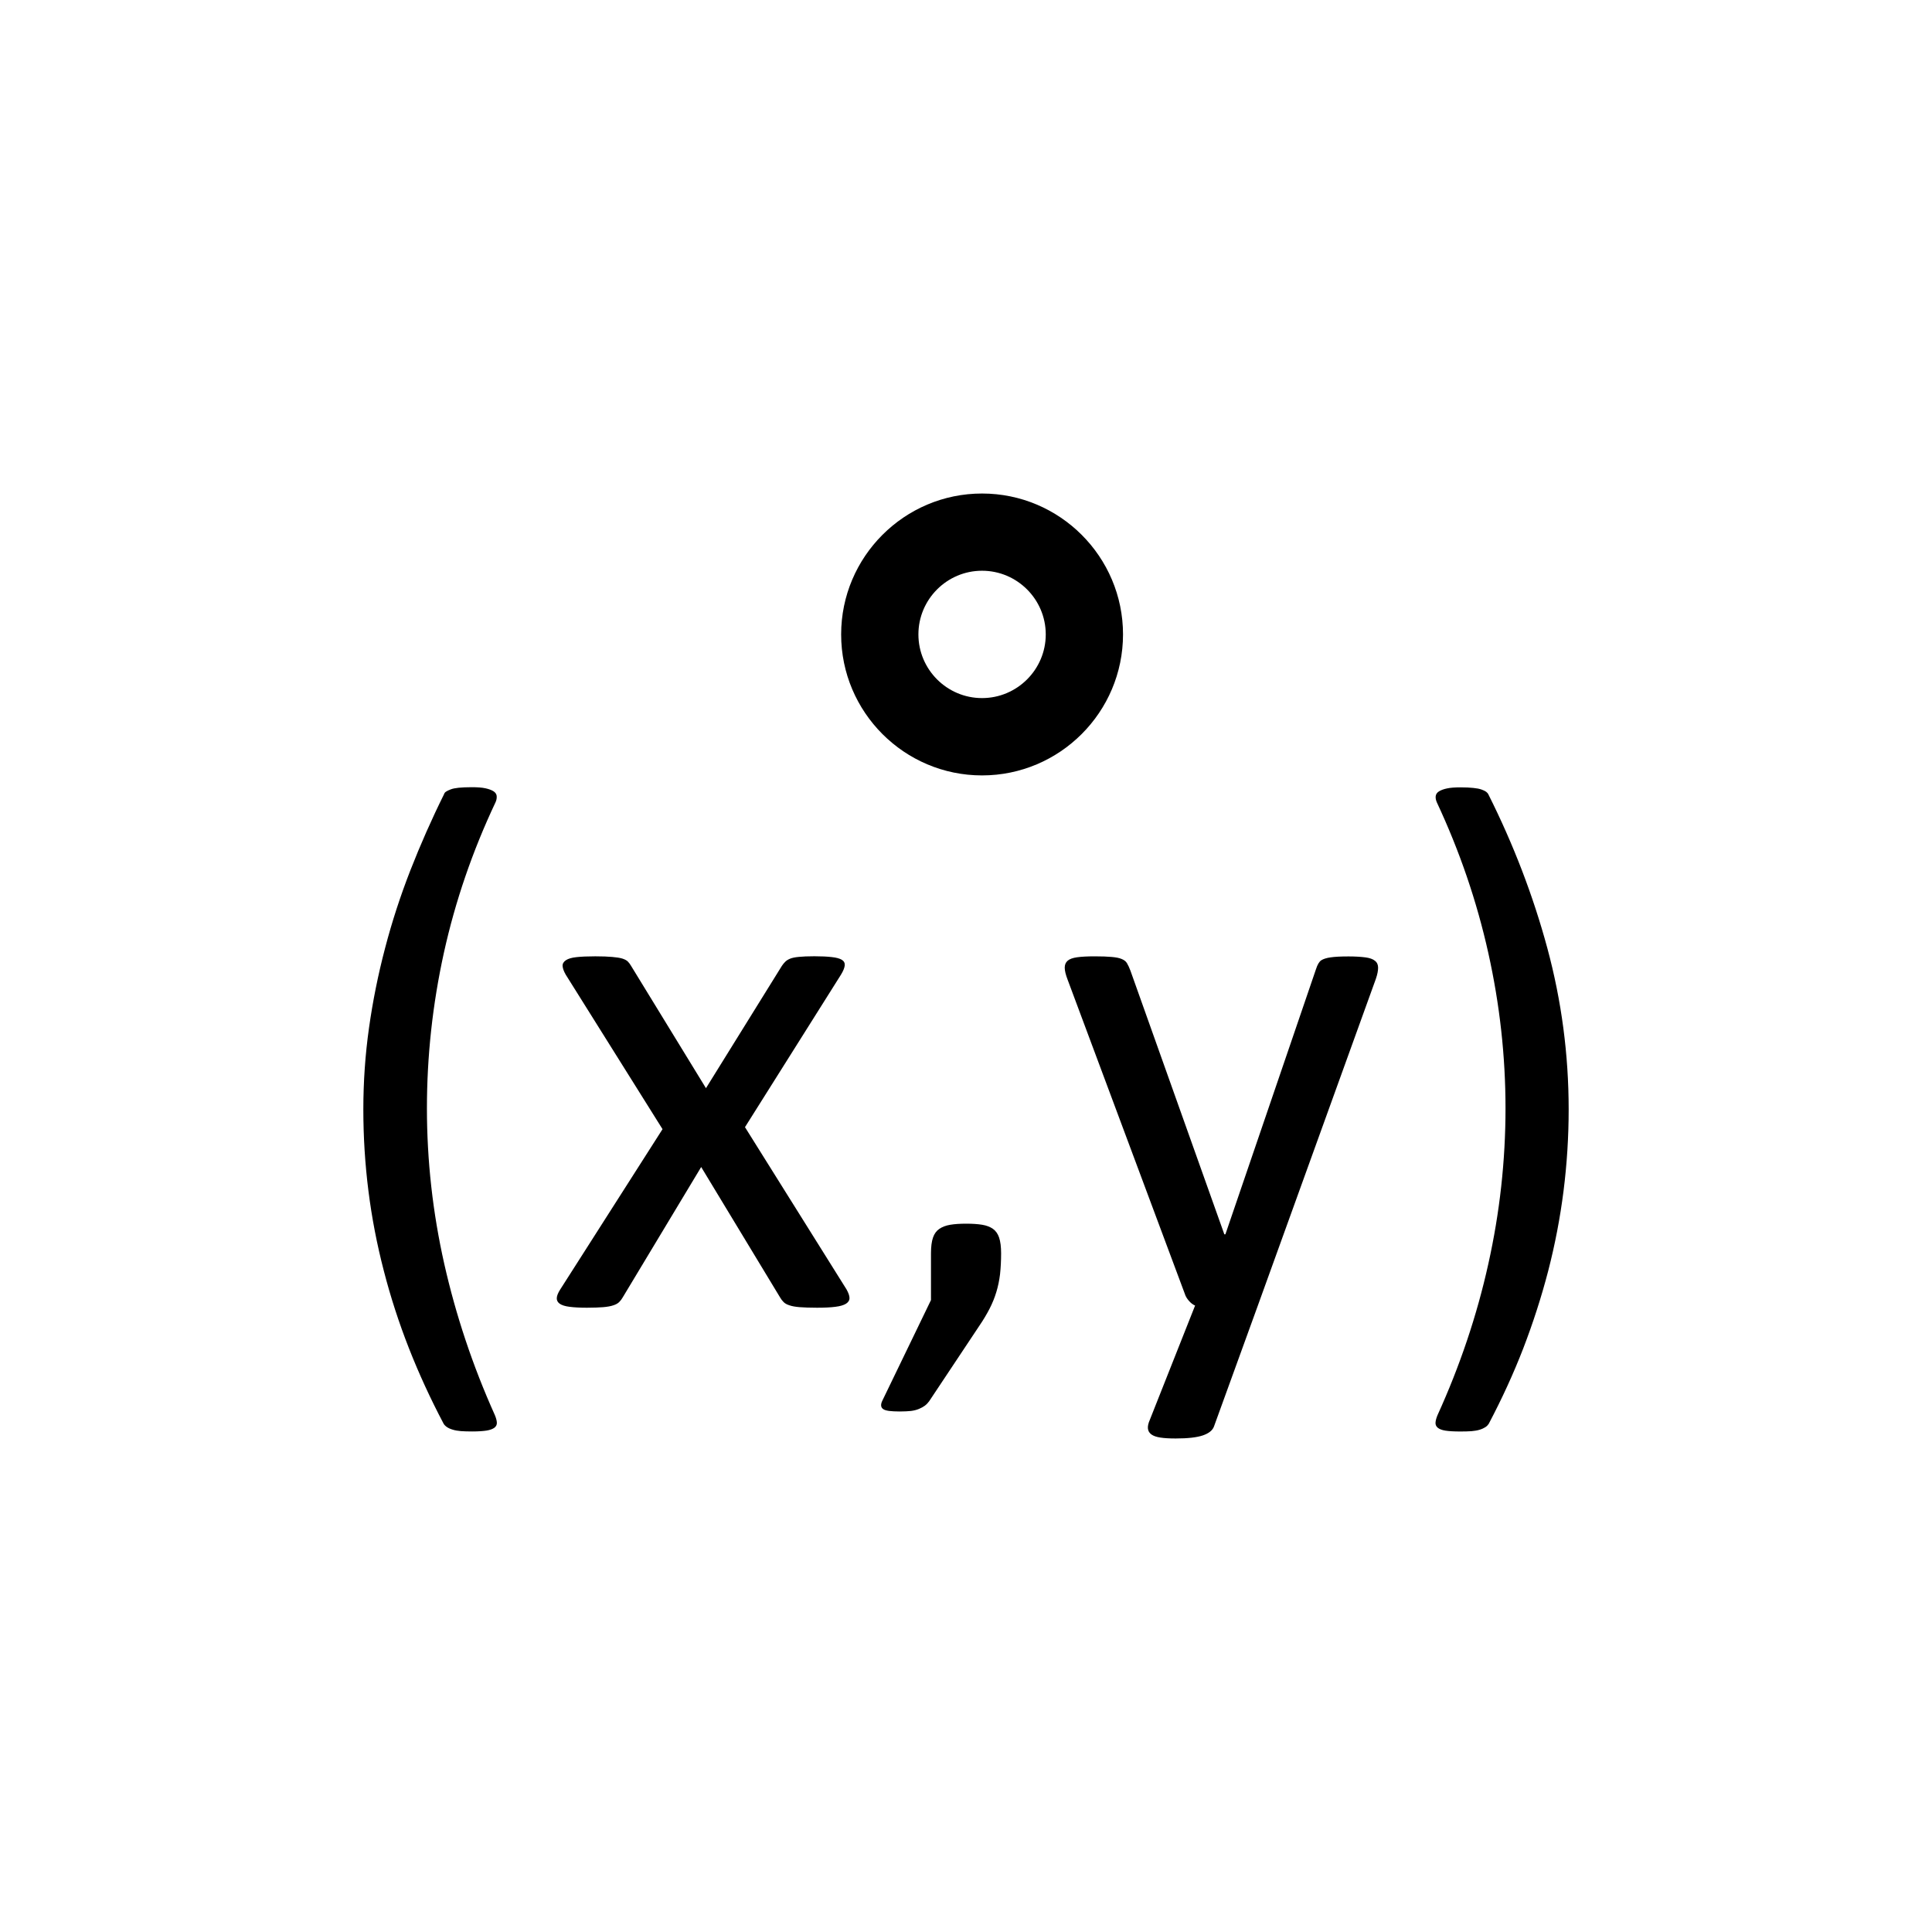 <?xml version="1.0" encoding="utf-8"?>
<!-- Generator: Adobe Illustrator 15.0.0, SVG Export Plug-In . SVG Version: 6.00 Build 0)  -->
<svg version="1.2" baseProfile="tiny" id="Laag_1" xmlns="http://www.w3.org/2000/svg" xmlns:xlink="http://www.w3.org/1999/xlink"
	 x="0px" y="0px" width="128px" height="128px" viewBox="0 0 128 128" overflow="inherit" xml:space="preserve">
<g>
	<g>
		<path d="M32.832,53.149c-1.531,3.242-2.672,6.568-3.424,9.978c-0.75,3.414-1.123,6.846-1.123,10.299
			c0,3.467,0.383,6.902,1.148,10.307c0.768,3.402,1.881,6.746,3.352,10.019c0.08,0.192,0.125,0.358,0.133,0.496
			c0.008,0.137-0.045,0.25-0.158,0.34c-0.115,0.086-0.287,0.152-0.521,0.191c-0.238,0.036-0.555,0.059-0.955,0.059
			c-0.293,0-0.541-0.008-0.75-0.023c-0.211-0.018-0.393-0.049-0.545-0.098c-0.156-0.045-0.281-0.105-0.375-0.168
			c-0.096-0.064-0.17-0.139-0.219-0.217c-0.869-1.646-1.637-3.312-2.299-4.998c-0.662-1.685-1.219-3.398-1.668-5.144
			c-0.453-1.741-0.793-3.502-1.018-5.286c-0.225-1.779-0.338-3.585-0.338-5.406c0-1.824,0.125-3.623,0.375-5.394
			c0.25-1.774,0.604-3.539,1.066-5.289c0.457-1.752,1.018-3.469,1.68-5.166c0.664-1.696,1.404-3.373,2.227-5.032
			c0.016-0.064,0.062-0.125,0.133-0.17c0.072-0.046,0.172-0.099,0.303-0.146c0.129-0.053,0.307-0.086,0.533-0.111
			c0.225-0.022,0.518-0.036,0.869-0.036c0.373,0,0.672,0.022,0.898,0.071c0.225,0.049,0.402,0.113,0.531,0.193
			c0.127,0.08,0.203,0.182,0.219,0.313C32.919,52.863,32.897,53.006,32.832,53.149z"/>
		<path d="M56.086,85.429c0.127,0.229,0.195,0.416,0.195,0.572c0,0.154-0.078,0.274-0.23,0.373
			c-0.154,0.096-0.387,0.166-0.703,0.205c-0.314,0.041-0.719,0.061-1.219,0.061c-0.486,0-0.867-0.016-1.15-0.037
			c-0.283-0.024-0.508-0.062-0.678-0.123c-0.17-0.053-0.301-0.127-0.387-0.217c-0.09-0.088-0.164-0.19-0.23-0.303l-5.229-8.642
			l-5.201,8.642c-0.062,0.111-0.141,0.215-0.23,0.303c-0.09,0.09-0.217,0.162-0.387,0.217c-0.168,0.058-0.391,0.099-0.666,0.123
			c-0.271,0.021-0.637,0.037-1.088,0.037c-0.467,0-0.852-0.022-1.15-0.061c-0.297-0.037-0.516-0.109-0.652-0.205
			c-0.137-0.099-0.201-0.224-0.193-0.373c0.006-0.156,0.084-0.344,0.229-0.572l6.777-10.619l-6.413-10.237
			c-0.129-0.226-0.197-0.414-0.207-0.57c-0.01-0.152,0.062-0.279,0.217-0.385c0.152-0.104,0.389-0.172,0.703-0.205
			c0.312-0.035,0.727-0.054,1.244-0.054c0.471,0,0.844,0.015,1.125,0.041c0.281,0.025,0.504,0.058,0.666,0.107
			c0.16,0.051,0.283,0.115,0.363,0.193c0.078,0.08,0.154,0.176,0.217,0.289l4.963,8.106l5.031-8.106
			c0.066-0.099,0.139-0.187,0.219-0.267c0.08-0.082,0.189-0.151,0.324-0.207c0.135-0.055,0.33-0.096,0.582-0.119
			c0.25-0.026,0.594-0.041,1.027-0.041c0.471,0,0.854,0.019,1.15,0.054c0.299,0.032,0.52,0.092,0.666,0.178
			c0.146,0.09,0.209,0.215,0.195,0.375c-0.016,0.16-0.098,0.365-0.244,0.604l-6.365,10.111L56.086,85.429z"/>
		<path d="M66.326,83.035c0,0.498-0.025,0.961-0.07,1.381c-0.051,0.416-0.131,0.809-0.246,1.184
			c-0.111,0.371-0.26,0.738-0.447,1.103c-0.186,0.362-0.414,0.746-0.688,1.147l-3.316,4.986c-0.08,0.111-0.174,0.209-0.277,0.287
			c-0.105,0.08-0.234,0.153-0.389,0.217c-0.152,0.066-0.33,0.111-0.533,0.139c-0.201,0.021-0.453,0.035-0.762,0.035
			c-0.271,0-0.504-0.014-0.688-0.035c-0.188-0.026-0.32-0.065-0.4-0.125c-0.08-0.057-0.125-0.133-0.133-0.229
			c-0.006-0.099,0.021-0.211,0.086-0.338l3.217-6.654v-3.098c0-0.437,0.045-0.785,0.133-1.041c0.09-0.261,0.23-0.451,0.426-0.582
			c0.191-0.129,0.434-0.222,0.725-0.269c0.289-0.049,0.645-0.071,1.064-0.071c0.402,0,0.748,0.024,1.041,0.071
			c0.289,0.047,0.527,0.14,0.713,0.269c0.185,0.131,0.324,0.321,0.412,0.582C66.281,82.253,66.326,82.599,66.326,83.035z"/>
		<path d="M83.336,86.496l-2.906,8.01c-0.094,0.26-0.342,0.457-0.734,0.592c-0.395,0.135-0.998,0.205-1.805,0.205
			c-0.418,0-0.756-0.02-1.016-0.061c-0.258-0.039-0.455-0.107-0.59-0.205c-0.138-0.099-0.213-0.228-0.232-0.386
			c-0.018-0.161,0.025-0.356,0.125-0.581l3-7.574c-0.146-0.062-0.285-0.168-0.412-0.316c-0.127-0.145-0.219-0.297-0.268-0.459
			L70.734,64.91c-0.132-0.34-0.193-0.605-0.193-0.802c0-0.188,0.062-0.344,0.193-0.457c0.129-0.114,0.338-0.188,0.625-0.229
			c0.293-0.041,0.682-0.062,1.163-0.062c0.484,0,0.861,0.015,1.138,0.041c0.272,0.025,0.492,0.064,0.651,0.134
			c0.162,0.065,0.281,0.155,0.351,0.274c0.076,0.125,0.151,0.287,0.231,0.496l6.222,17.471h0.071l6.002-17.567
			c0.097-0.305,0.214-0.5,0.353-0.59c0.135-0.086,0.342-0.154,0.617-0.191c0.27-0.041,0.668-0.062,1.186-0.062
			c0.451,0,0.822,0.024,1.111,0.062c0.293,0.037,0.506,0.115,0.643,0.23c0.141,0.11,0.205,0.266,0.205,0.457
			c0,0.194-0.047,0.438-0.145,0.727L83.336,86.496z"/>
		<path d="M103.928,73.5c0,1.822-0.115,3.627-0.34,5.408c-0.227,1.784-0.565,3.547-1.014,5.287
			c-0.453,1.741-1.006,3.456-1.656,5.143c-0.653,1.688-1.42,3.352-2.288,4.998c-0.05,0.076-0.121,0.152-0.22,0.217
			c-0.098,0.062-0.223,0.123-0.371,0.168c-0.151,0.047-0.338,0.08-0.549,0.098c-0.209,0.015-0.457,0.021-0.75,0.021
			c-0.42,0-0.746-0.02-0.979-0.057s-0.404-0.105-0.508-0.193c-0.105-0.09-0.156-0.201-0.146-0.34
			c0.008-0.137,0.053-0.303,0.133-0.494c1.482-3.258,2.607-6.596,3.363-10.008c0.76-3.41,1.141-6.851,1.141-10.318
			c0-3.455-0.381-6.885-1.141-10.297c-0.758-3.41-1.895-6.738-3.41-9.977c-0.063-0.148-0.09-0.283-0.074-0.414
			c0.019-0.129,0.09-0.232,0.22-0.314c0.131-0.08,0.305-0.146,0.53-0.193c0.228-0.049,0.523-0.071,0.898-0.071
			c0.338,0,0.619,0.014,0.848,0.039c0.228,0.022,0.402,0.057,0.545,0.108c0.135,0.047,0.236,0.099,0.301,0.146
			c0.062,0.051,0.115,0.104,0.146,0.17c1.66,3.309,2.966,6.707,3.91,10.197C103.457,66.31,103.928,69.871,103.928,73.5z"/>
	</g>
	<g>
		<path d="M65.062,51.373c-5.146,0-9.334-4.189-9.334-9.34c0-5.148,4.188-9.336,9.334-9.336c5.152,0,9.341,4.188,9.341,9.336
			C74.402,47.183,70.211,51.373,65.062,51.373z M65.062,37.813c-2.322,0-4.215,1.894-4.215,4.218c0,2.325,1.893,4.219,4.215,4.219
			c2.328,0,4.222-1.894,4.222-4.219C69.283,39.707,67.39,37.813,65.062,37.813z"/>
	</g>
</g>
</svg>
